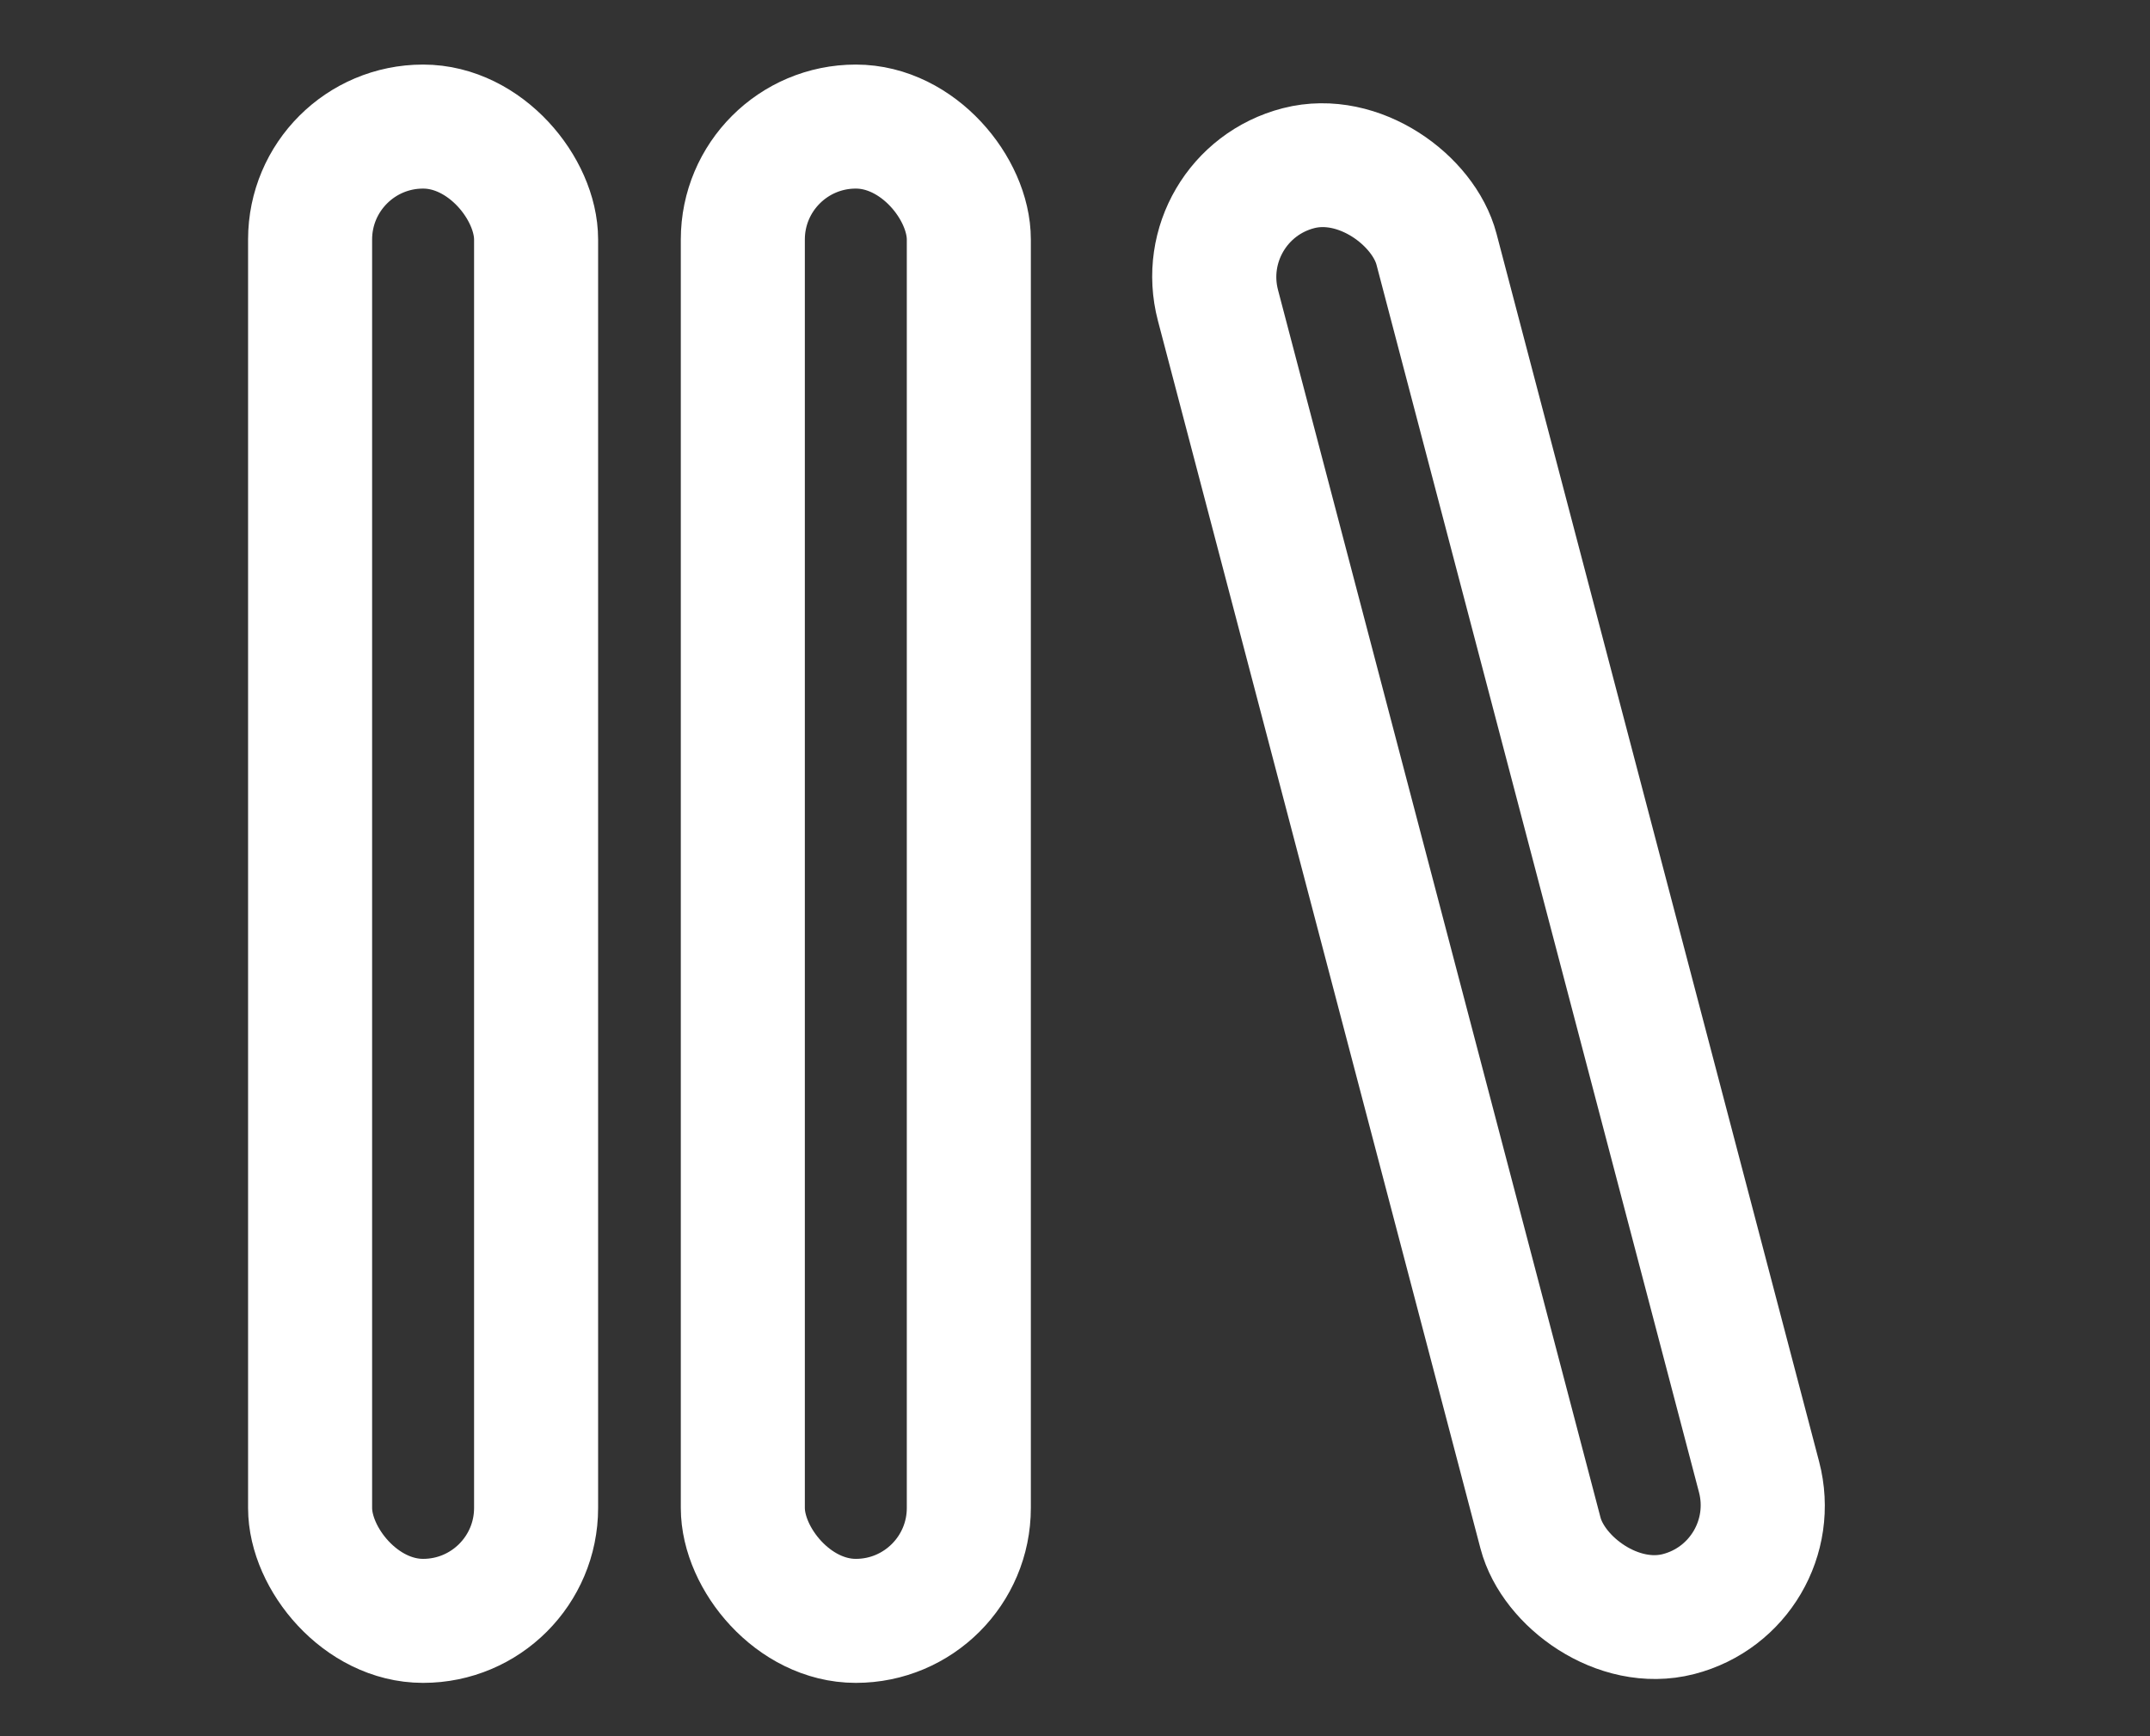 <svg width="26" height="21" viewBox="0 0 26 21" fill="none" xmlns="http://www.w3.org/2000/svg">
<rect x="0" y="0" width="26" height="21" fill="#333333" stroke="none"/>
<rect x="3.75" y="1.531" width="2.733" height="18.074" rx="1.366" stroke="white" stroke-width="1.5"/>
<rect x="8.983" y="1.531" width="2.733" height="18.074" rx="1.366" stroke="white" stroke-width="1.5"/>
<rect x="0.917" y="0.538" width="2.73" height="18.086" rx="1.365" transform="matrix(0.968 -0.249 0.254 0.967 13.358 2.082)" stroke="white" stroke-width="1.5"/>
</svg>
